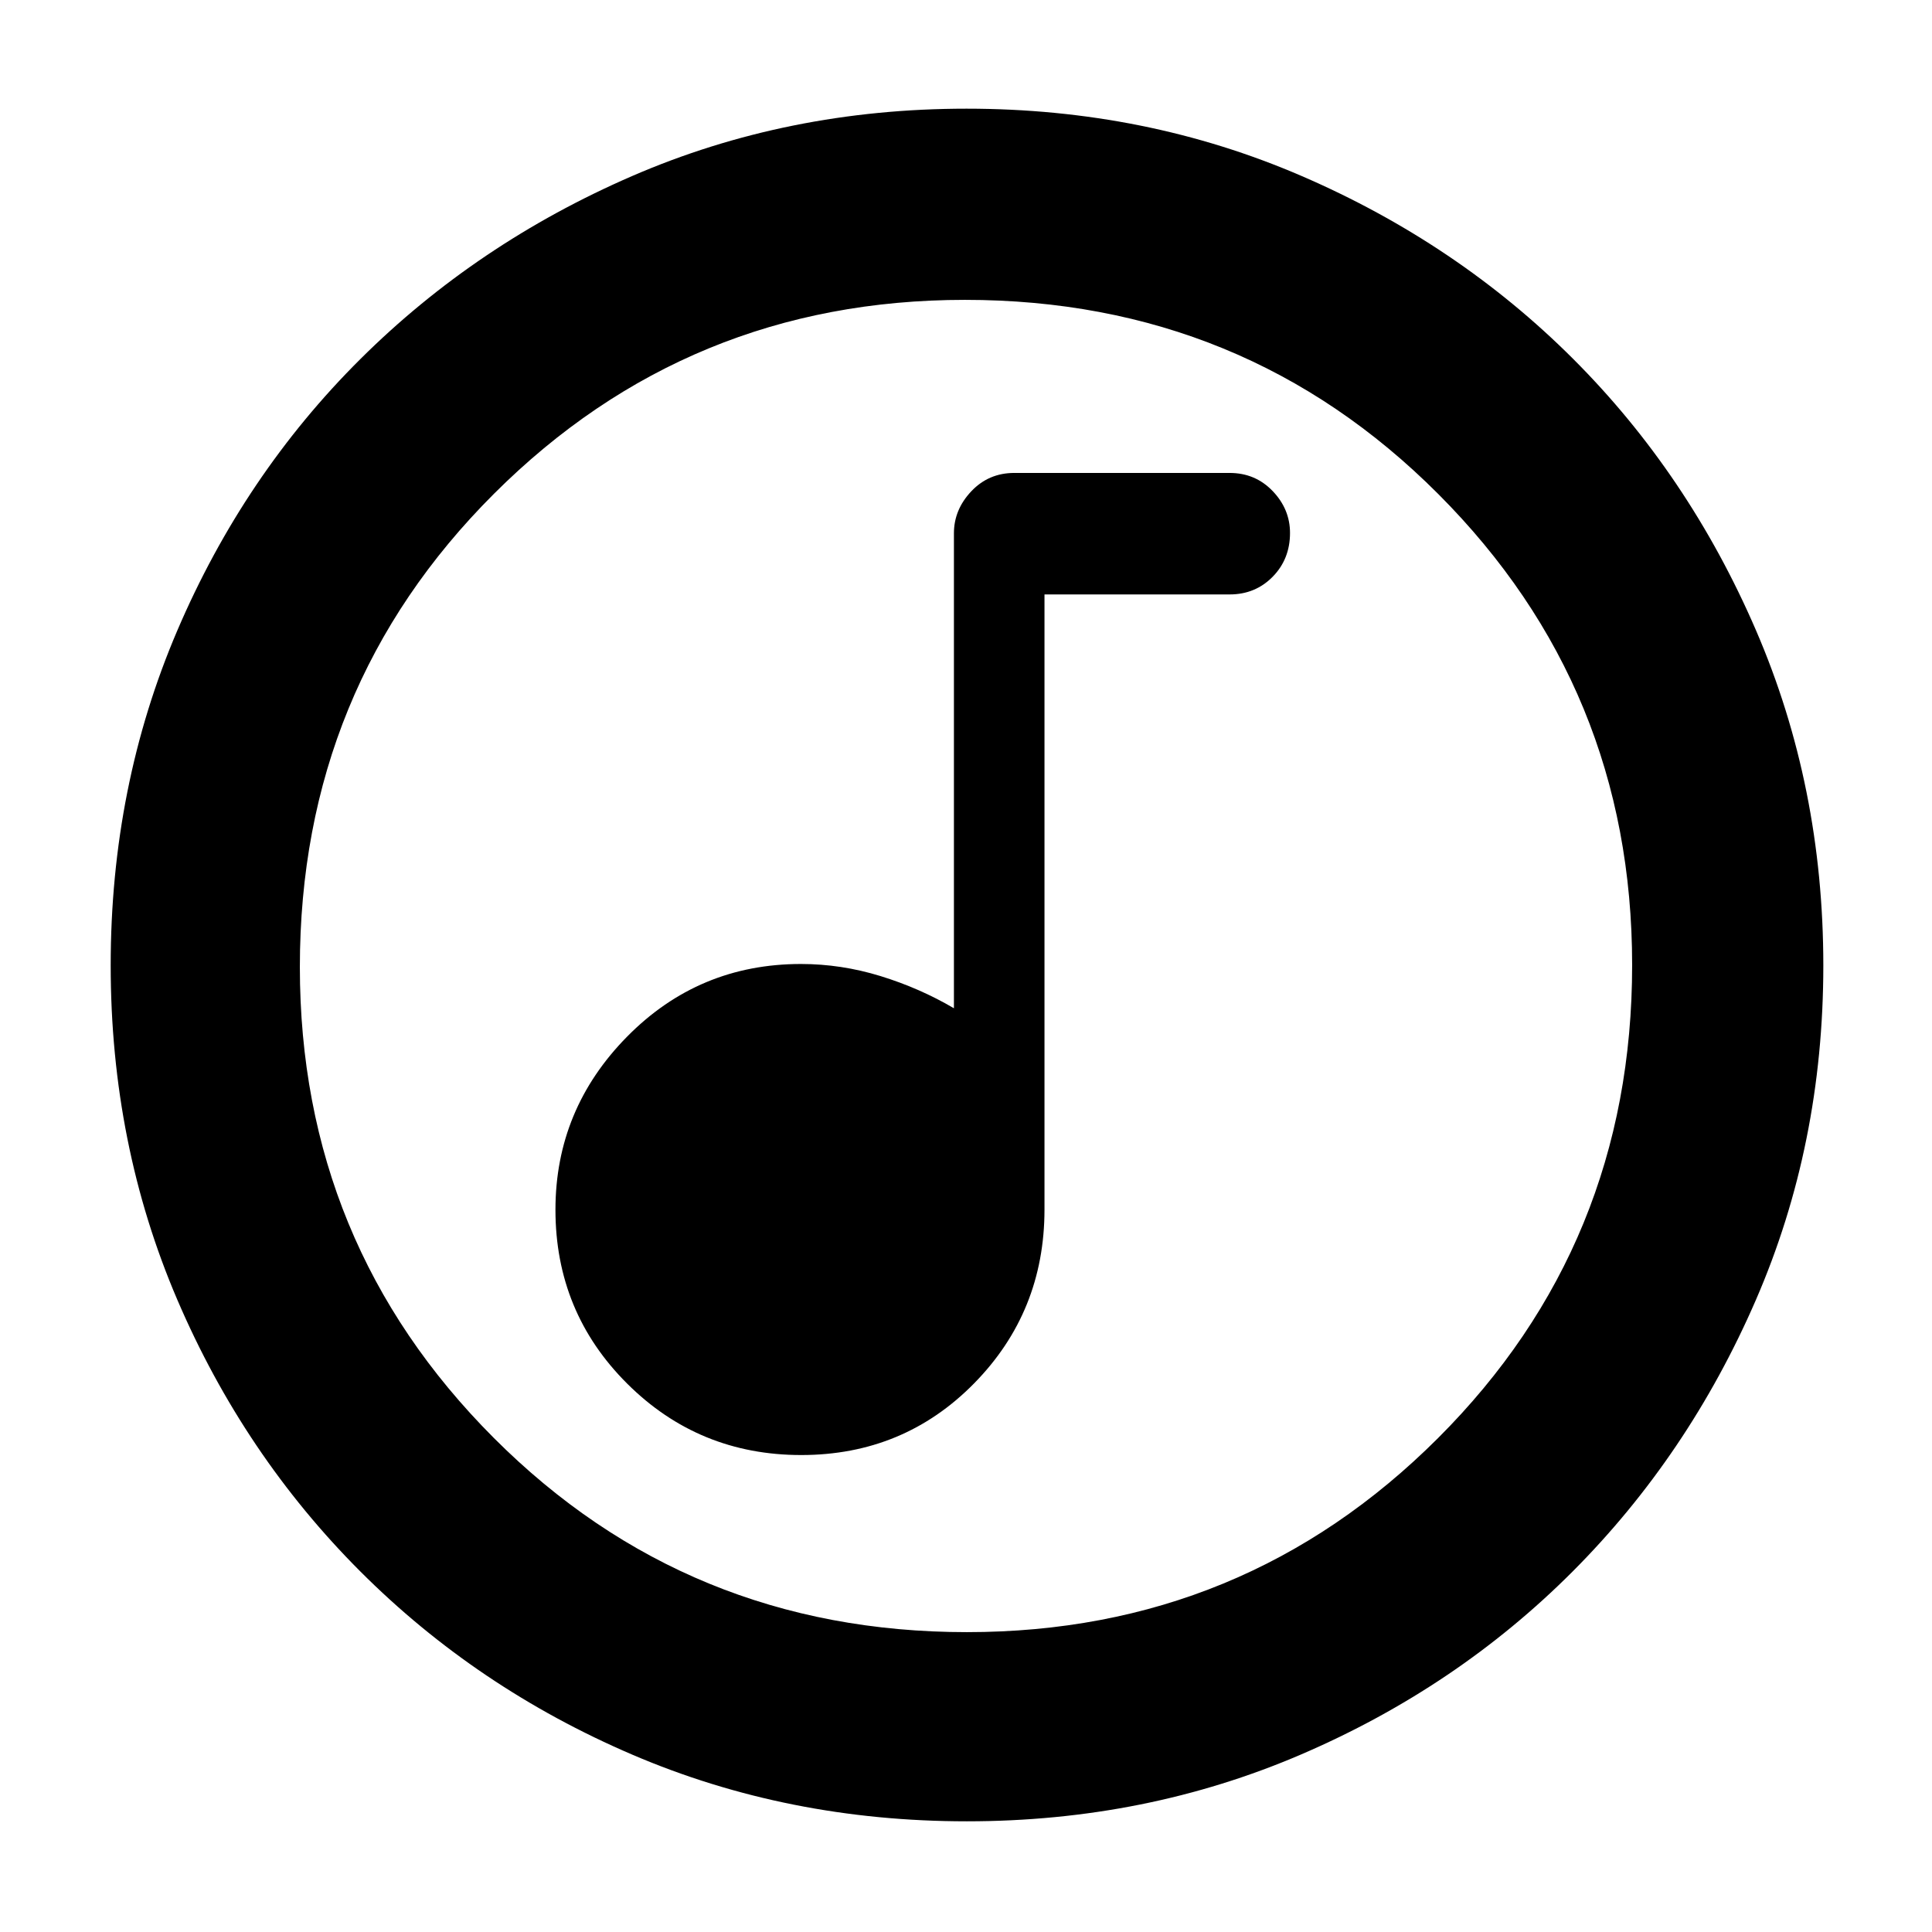 <svg xmlns="http://www.w3.org/2000/svg" height="48" viewBox="0 -960 960 960" width="48"><path fill="rgb(0, 0, 0)" d="M398.12-237Q449-237 484-272.58q35-35.59 35-86.42v-305.63h92q12.75 0 21.38-8.78 8.62-8.78 8.62-21.77 0-11.82-8.62-20.82-8.63-9-21.38-9H504q-12.75 0-21.37 9.12Q474-706.75 474-695v236q-17-10-36.5-16t-39.5-6q-50.83 0-86.42 36.12-35.58 36.12-35.58 86 0 50.88 35.62 86.38 35.62 35.5 86.5 35.5ZM480.4-55q-88.87 0-166.12-33.08-77.25-33.09-135.18-91.02-57.93-57.93-91.02-135.12Q55-391.41 55-480.36q0-88.96 33.08-166.29 33.09-77.32 90.86-134.81 57.77-57.48 135.03-91.01Q391.24-906 480.28-906t166.49 33.45q77.44 33.46 134.85 90.81t90.89 134.87Q906-569.34 906-480.27q0 89.01-33.53 166.25t-91.01 134.86q-57.49 57.62-134.83 90.89Q569.28-55 480.4-55Zm.1-94q137.5 0 234-96.37T811-480.5q0-137.5-96.31-234T479.5-811q-137.5 0-234 96.31T149-479.5q0 137.5 96.37 234T480.5-149Zm-.5-331Z"/></svg>